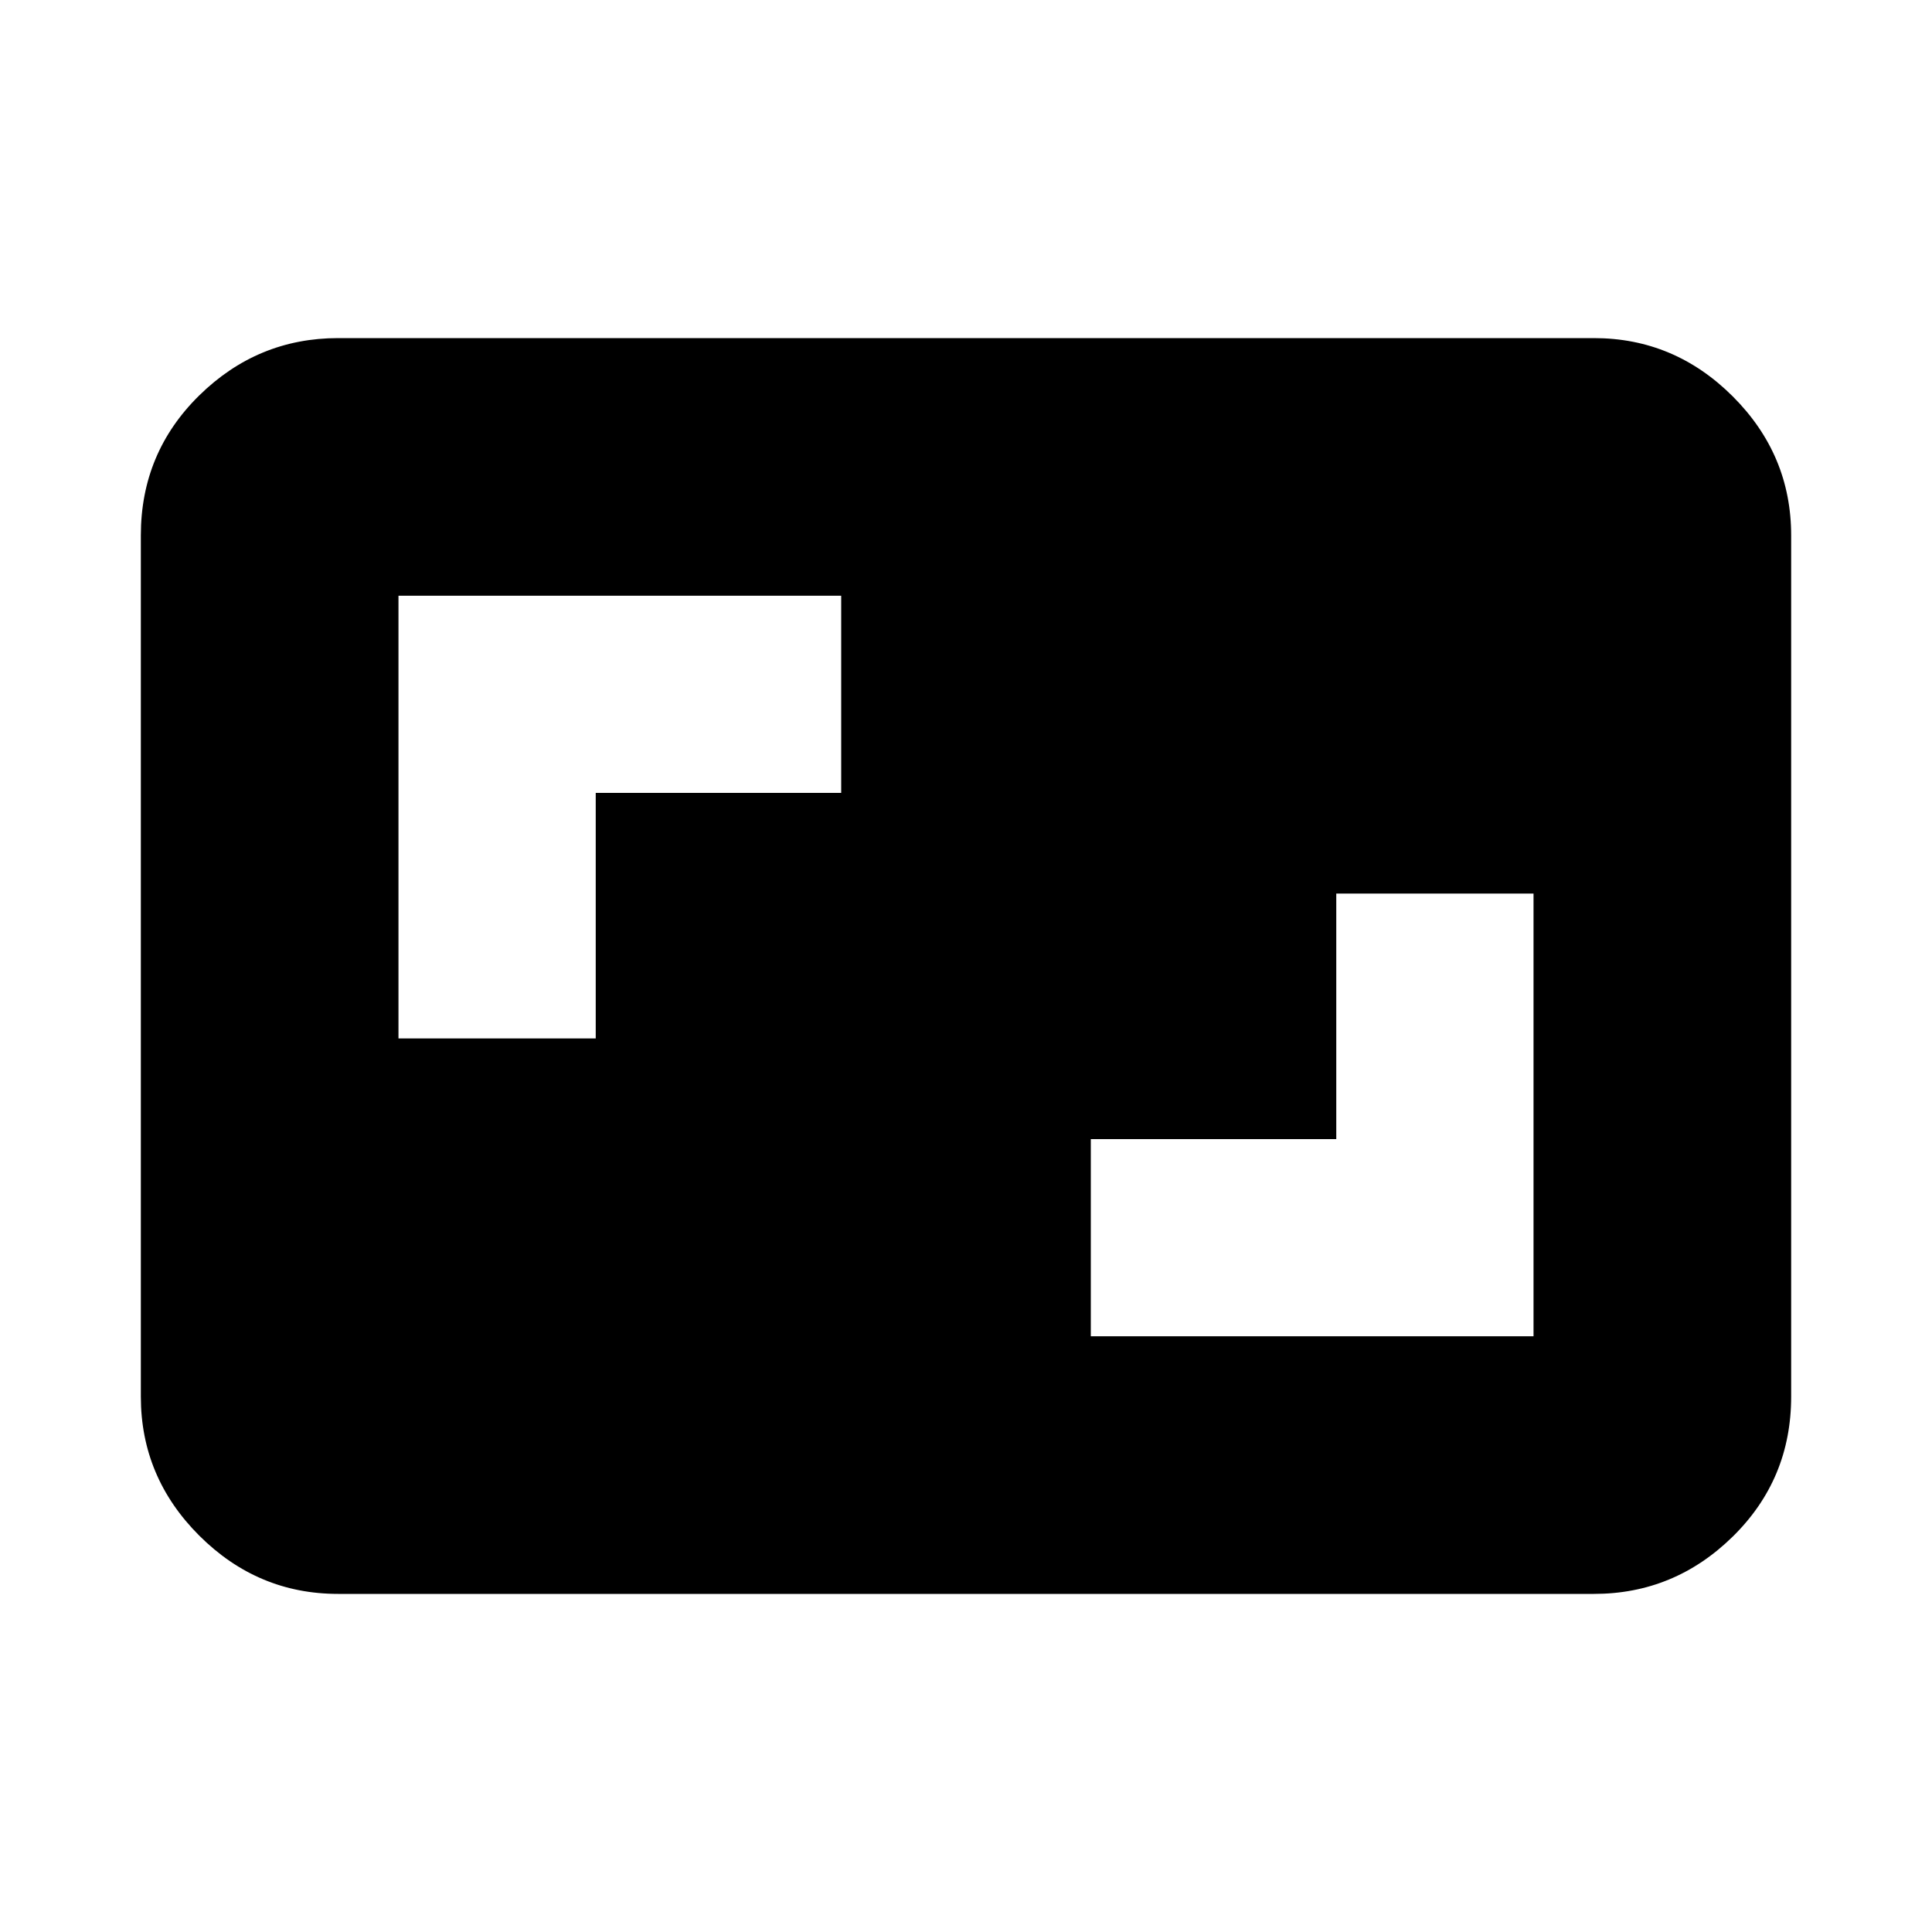 <svg xmlns="http://www.w3.org/2000/svg" height="20" width="20"><path d="M11.292 13.833h4.583V9.25h-2.042v2.542h-2.541ZM4.125 10.75h2.042V8.208h2.541V6.167H4.125ZM3.5 16.5q-.833 0-1.438-.604-.604-.604-.604-1.438V5.542q0-.854.604-1.448Q2.667 3.5 3.5 3.5h13q.833 0 1.438.604.604.604.604 1.438v8.916q0 .854-.604 1.448-.605.594-1.438.594Z"/></svg>